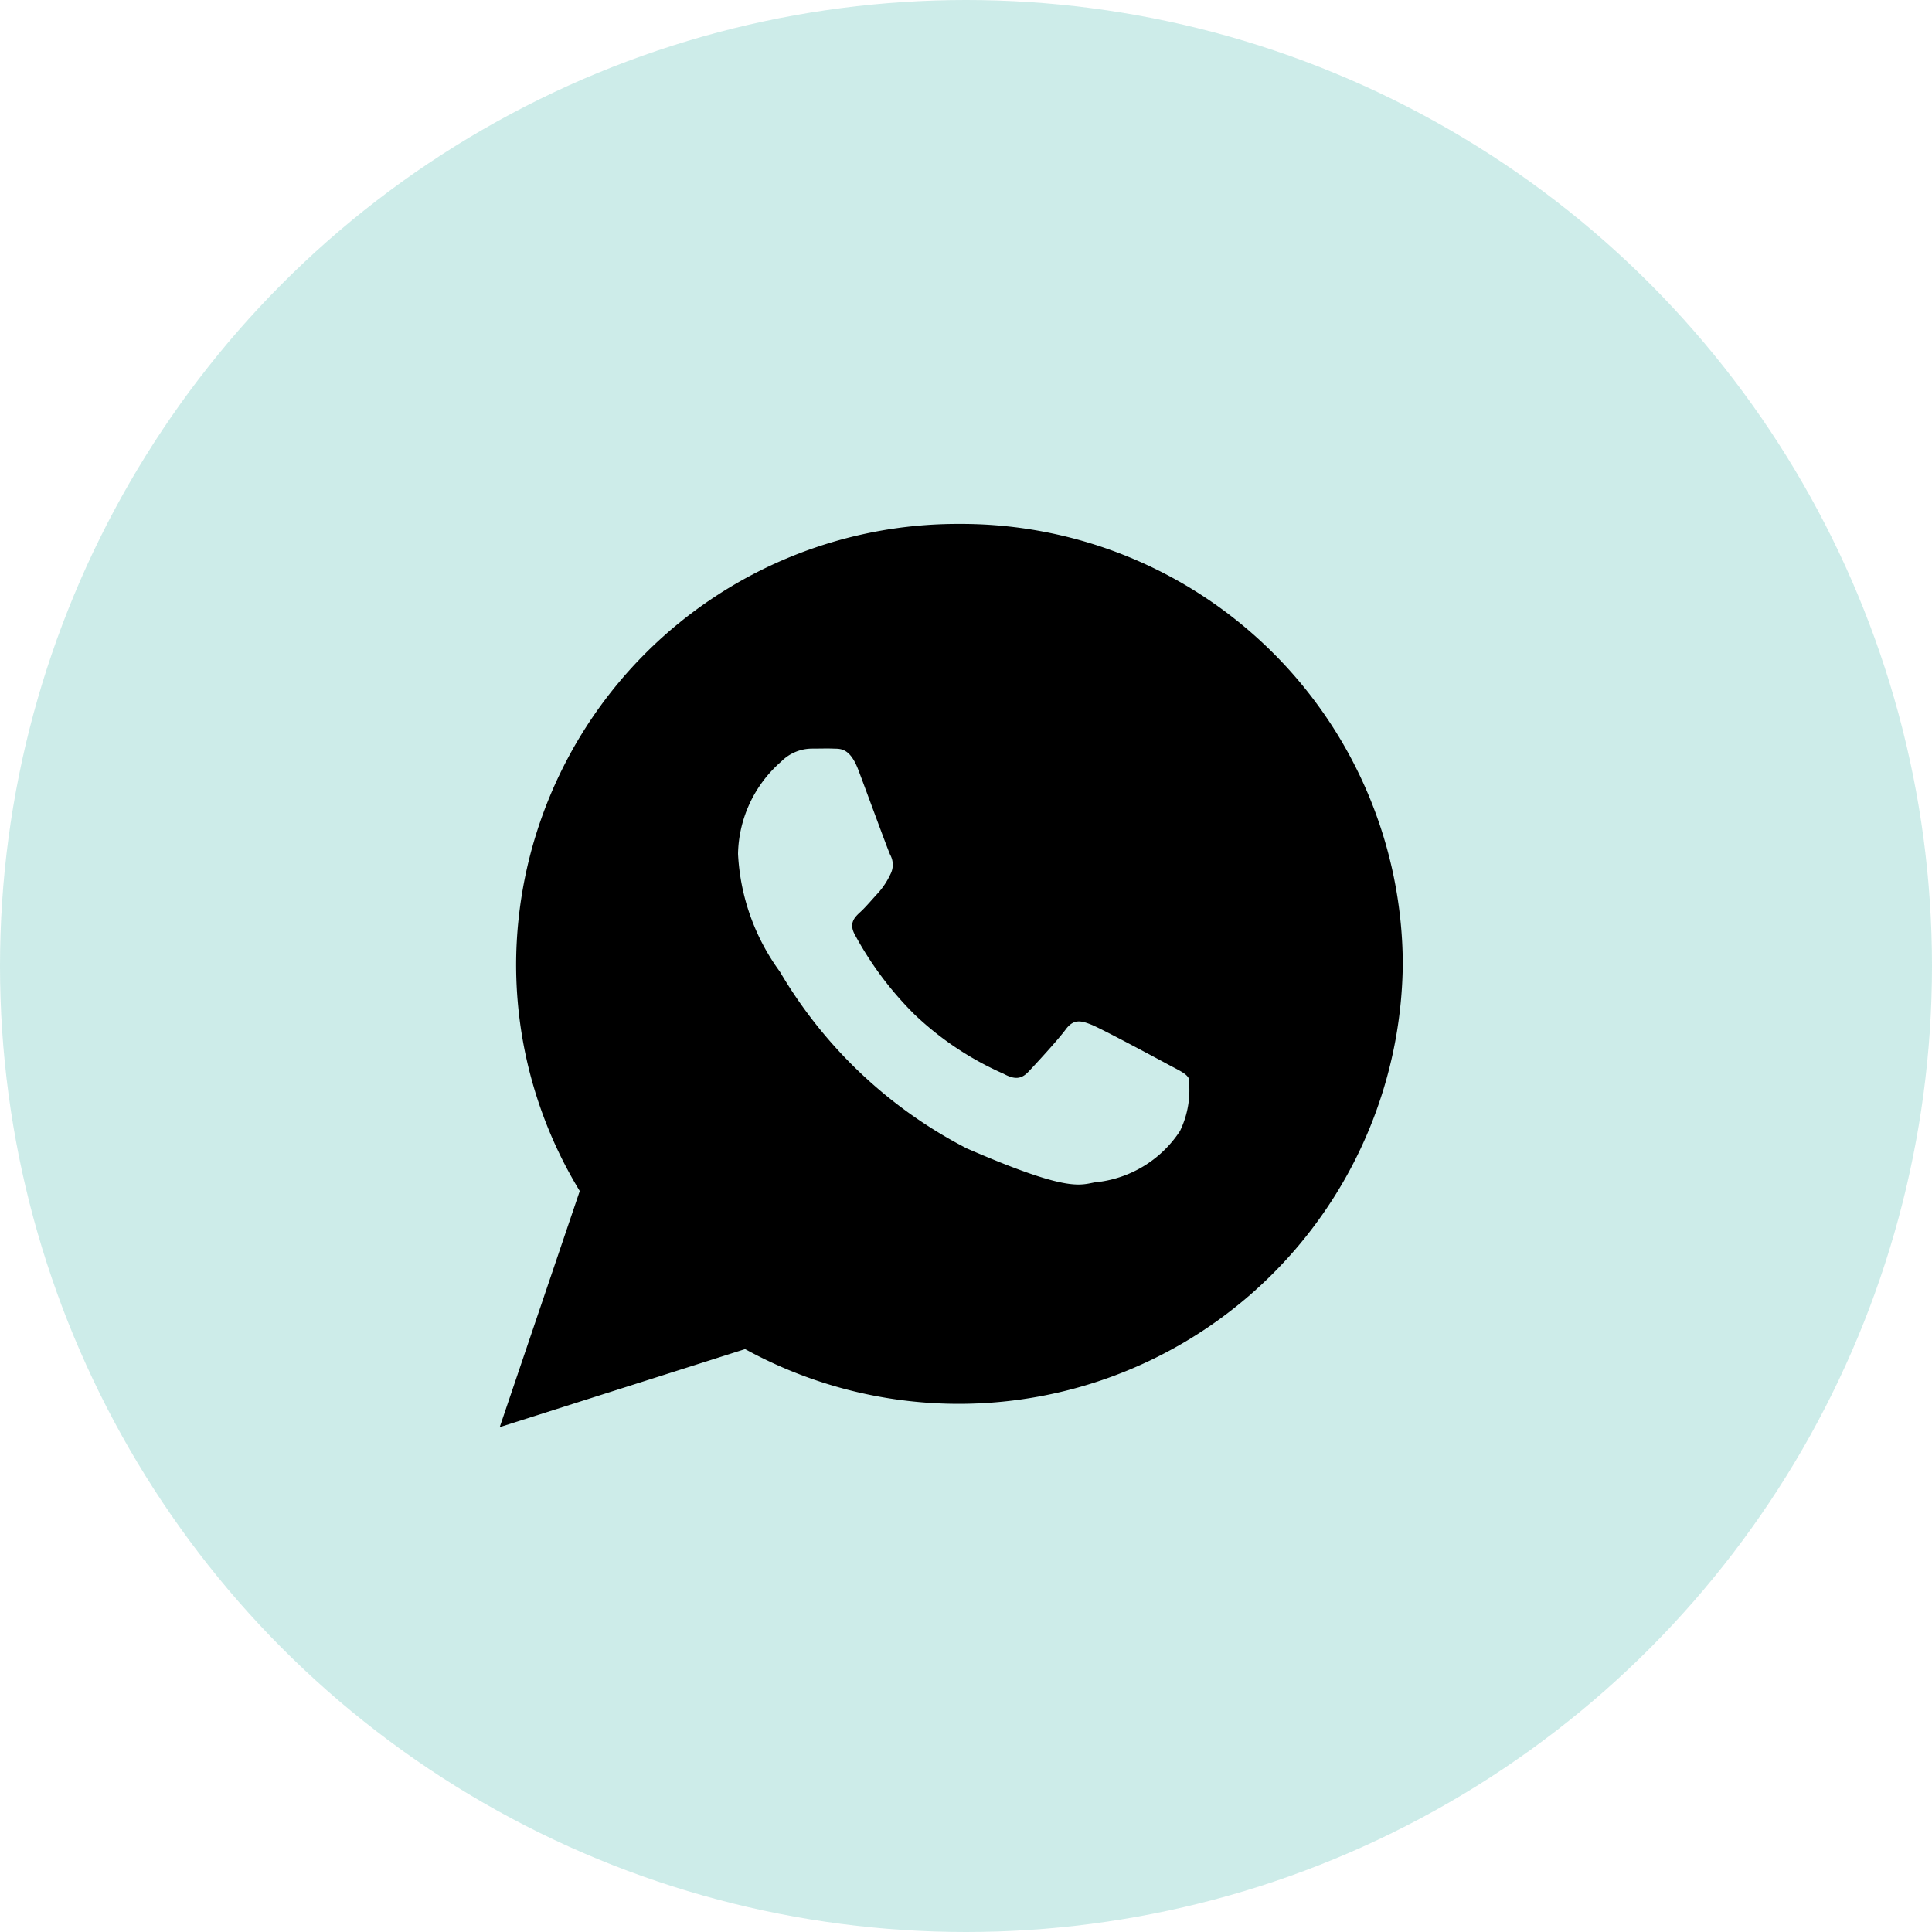 <svg xmlns="http://www.w3.org/2000/svg" width="50" height="50" viewBox="0 0 50 50">
  <g id="Group_13013" data-name="Group 13013" transform="translate(-0.493 0)">
    <circle id="Ellipse_335" data-name="Ellipse 335" cx="25" cy="25" r="25" transform="translate(0.493 0)" fill="#6fc9c0" opacity="0.35"/>
    <path id="Icon_ionic-logo-whatsapp" data-name="Icon ionic-logo-whatsapp" d="M14.149,2.25A11.431,11.431,0,0,0,2.674,13.636a11.269,11.269,0,0,0,1.647,5.879L2.25,25.625,8.6,23.606a11.494,11.494,0,0,0,17.021-9.97A11.431,11.431,0,0,0,14.149,2.25Zm5.706,15.711a2.964,2.964,0,0,1-2.03,1.308c-.538.029-.553.417-3.487-.857A11.973,11.973,0,0,1,9.5,13.837a5.627,5.627,0,0,1-1.083-3.05A3.251,3.251,0,0,1,9.535,8.4a1.124,1.124,0,0,1,.795-.335c.231,0,.381-.007.552,0s.427-.036.65.555.754,2.043.822,2.191a.532.532,0,0,1,.005.51,1.993,1.993,0,0,1-.311.474c-.153.164-.322.367-.459.493-.152.139-.311.291-.151.588A8.781,8.781,0,0,0,12.99,14.95a8.006,8.006,0,0,0,2.3,1.53c.288.157.459.139.638-.048s.764-.822.97-1.1.4-.228.665-.122,1.678.864,1.966,1.02.48.236.548.36A2.41,2.41,0,0,1,19.855,17.961Z" transform="translate(11.176 11.309)"/>
  </g>
</svg>
